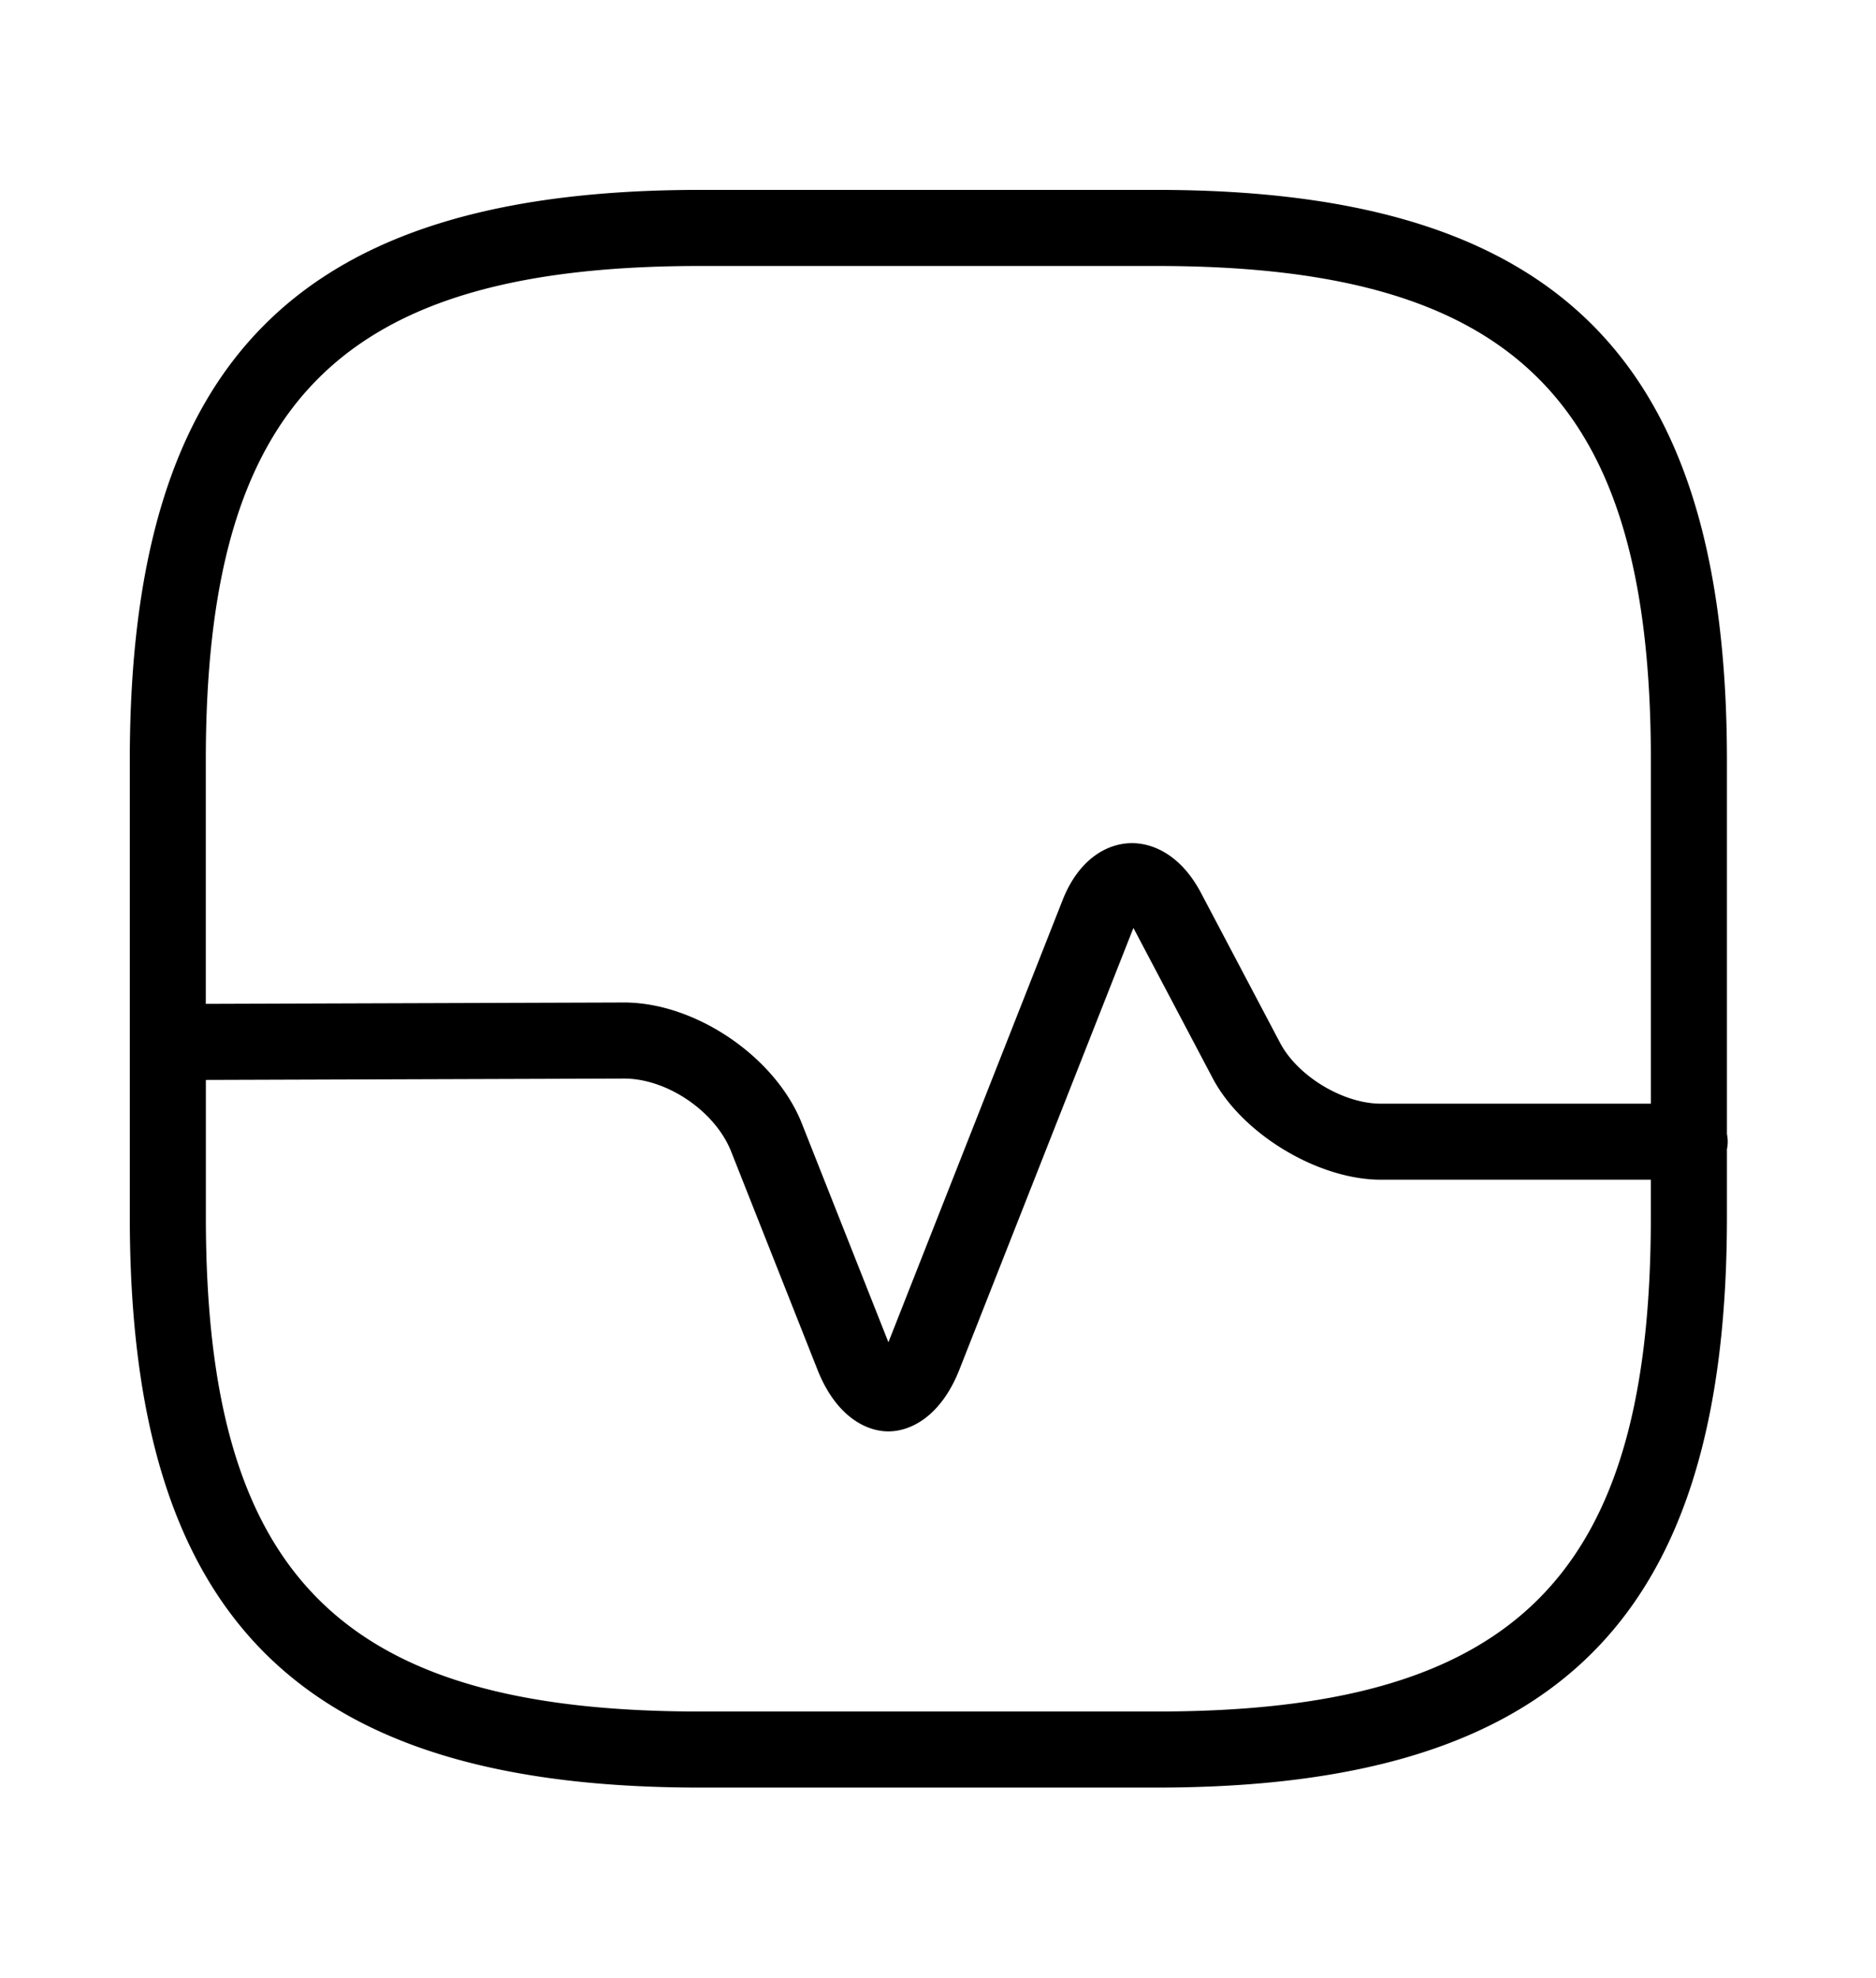 <svg xmlns="http://www.w3.org/2000/svg" xml:space="preserve" style="fill-rule:evenodd;clip-rule:evenodd;stroke-linejoin:round;stroke-miterlimit:2" viewBox="0 0 37 39"><path d="M36.359 3.051h8.463v13.547h-8.463z" style="fill:none" transform="matrix(4.26 0 0 2.779 -154.588 -7.81)"/><path d="M34.06 22.659a.731.731 0 0 0 0-.3v-7.365c0-4.004-.856-6.79-2.658-8.592C29.6 4.6 26.814 3.744 22.81 3.744h-9c-4.004 0-6.79.856-8.592 2.658C3.415 8.204 2.56 10.99 2.56 14.994v9c0 4.005.856 6.79 2.658 8.593 1.802 1.802 4.588 2.657 8.592 2.657h9c4.005 0 6.791-.855 8.593-2.657 1.802-1.802 2.657-4.588 2.657-8.593v-1.335Zm-1.5.6h-5.326c-1.237 0-2.737-.9-3.318-2.004l-1.562-2.96-3.438 8.723c-.355.888-.936 1.203-1.394 1.203-.458 0-1.039-.315-1.394-1.203l-1.71-4.32c-.316-.79-1.262-1.433-2.108-1.433l-8.25.027v2.702c0 3.496.644 5.96 2.217 7.533 1.573 1.573 4.037 2.217 7.532 2.217h9c3.496 0 5.96-.644 7.533-2.217 1.573-1.573 2.217-4.037 2.217-7.533v-.734Zm0-1.5v-6.765c0-3.495-.645-5.96-2.218-7.532-1.573-1.573-4.037-2.218-7.533-2.218h-9c-3.495 0-5.959.645-7.532 2.218-1.573 1.573-2.218 4.037-2.218 7.532v4.798l8.25-.027c1.404 0 2.978 1.066 3.502 2.376l1.711 4.323 3.434-8.714c.31-.788.843-1.1 1.308-1.125.463-.024 1.025.23 1.42.974l1.56 2.957c.348.664 1.248 1.204 1.99 1.204h5.325Z"/></svg>